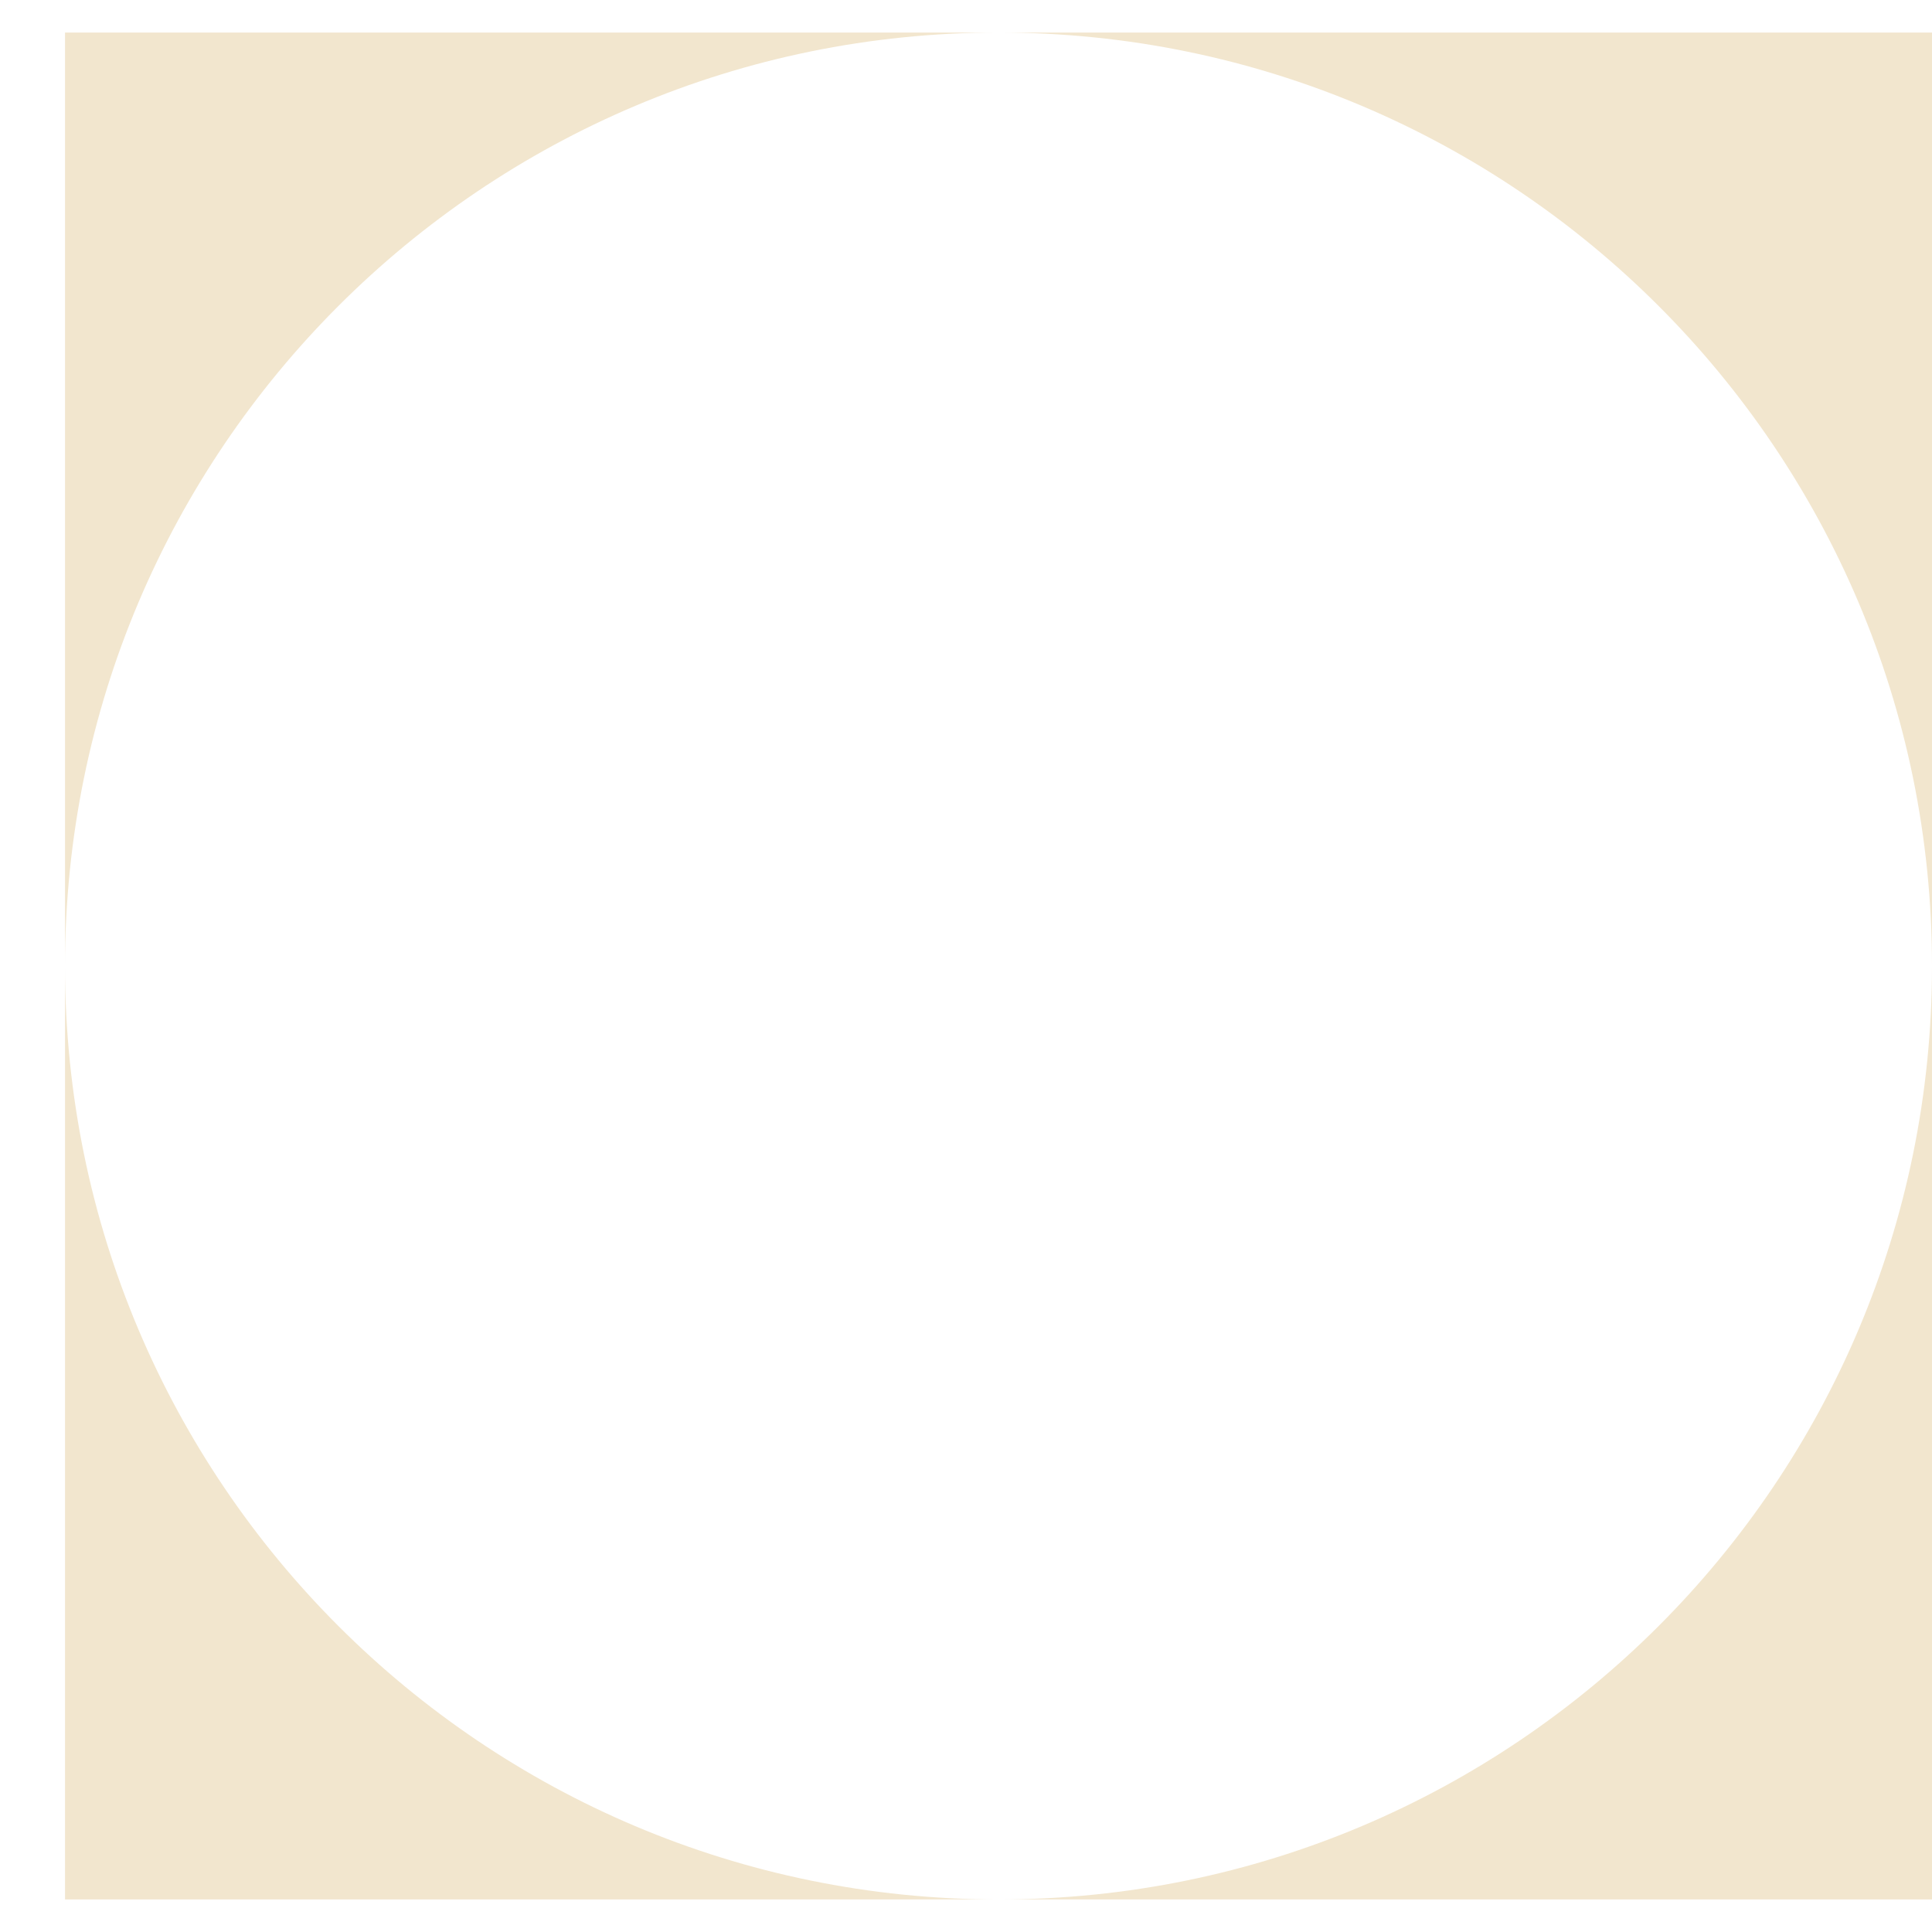 <svg width="26" height="26" viewBox="0 0 26 26" fill="none" xmlns="http://www.w3.org/2000/svg">
<path d="M26 25.562H13.438C20.376 25.562 26 19.938 26 13C26 6.062 20.376 0.438 13.438 0.438C6.499 0.438 0.875 6.062 0.875 13C0.875 19.938 6.499 25.562 13.438 25.562H0.875V0.438H26V25.562Z" fill="#F2E6CE"/>
</svg>
